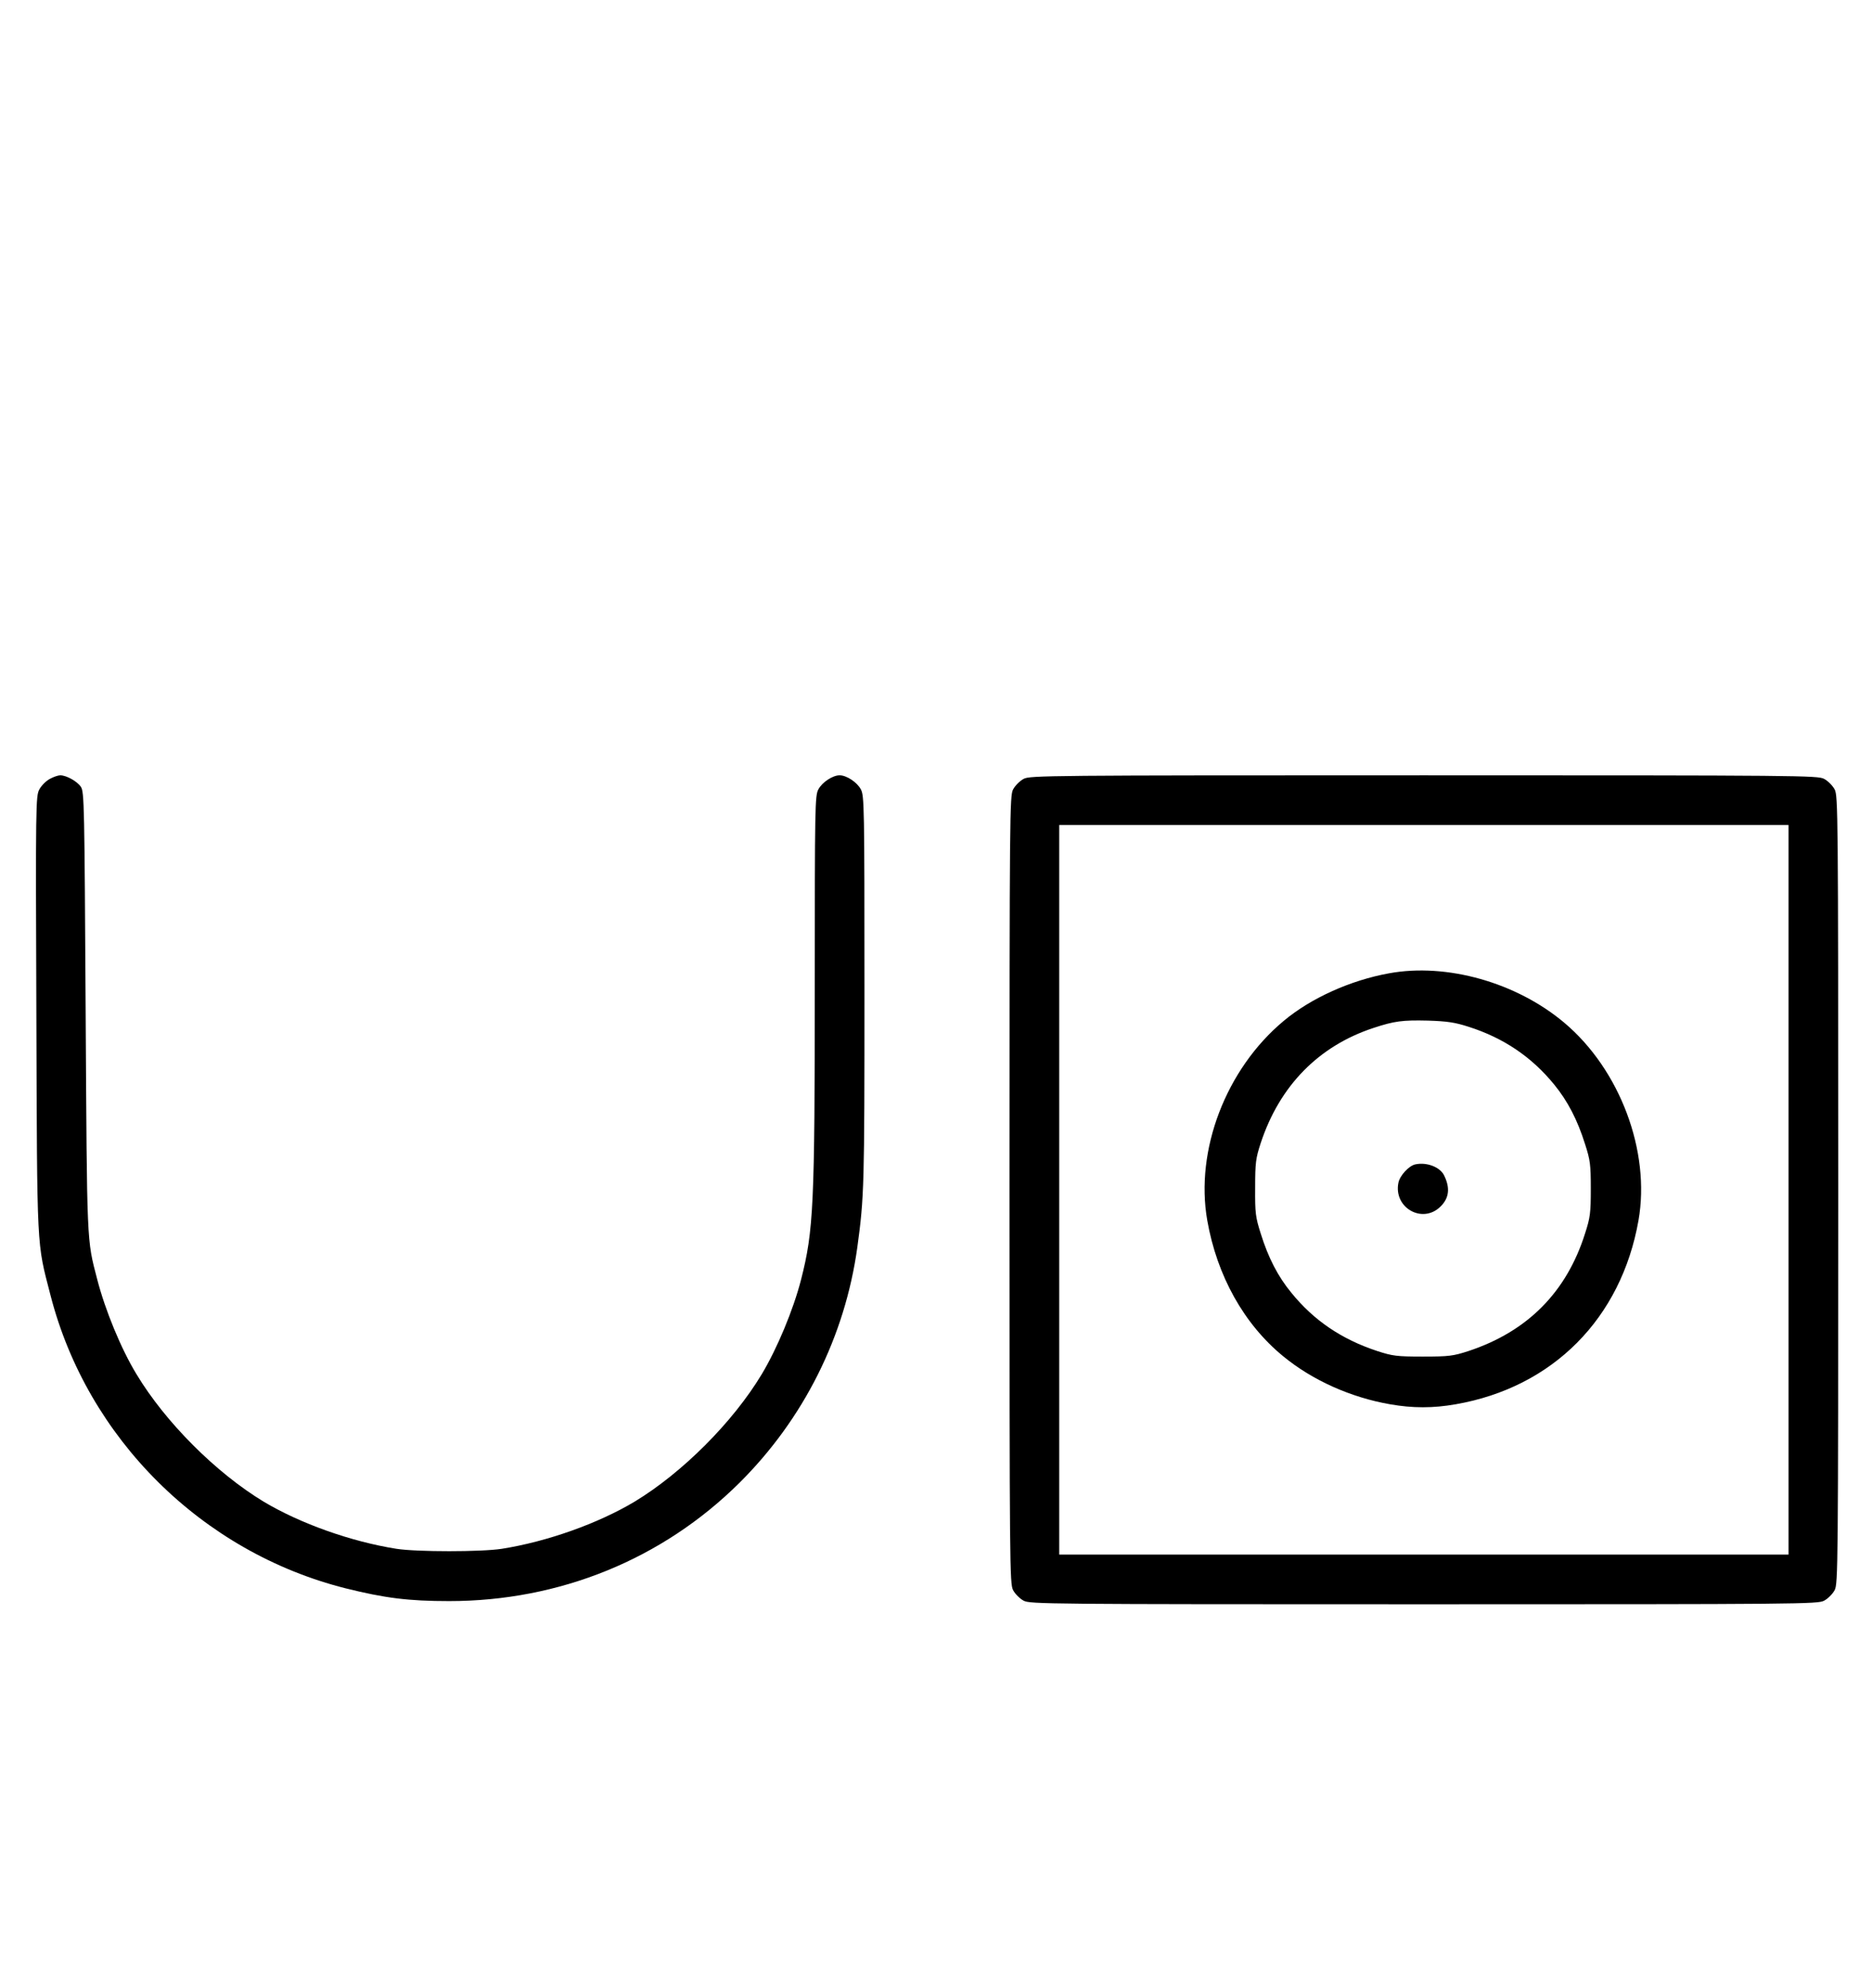 <?xml version="1.0" standalone="no"?>
<!DOCTYPE svg PUBLIC "-//W3C//DTD SVG 20010904//EN"
 "http://www.w3.org/TR/2001/REC-SVG-20010904/DTD/svg10.dtd">
<svg version="1.0" xmlns="http://www.w3.org/2000/svg"
 width="942pt" height="1000pt" viewBox="0 0 942 1000"
 preserveAspectRatio="xMidYMid meet">
<g transform="translate(0,1000) scale(0.1,-0.1)"
fill="#000000" stroke="none">
<path d="M251 6082 c-19 -10 -43 -34 -53 -53 -18 -33 -19 -76 -15 -1129 4
-1210 1 -1144 71 -1415 185 -720 762 -1293 1486 -1475 197 -49 316 -64 520
-64 557 0 1074 211 1461 595 324 322 531 737 593 1184 35 255 36 313 36 1290
0 930 -1 982 -18 1014 -19 36 -72 71 -107 71 -35 0 -88 -35 -107 -71 -17 -32
-18 -83 -18 -984 0 -1108 -6 -1235 -69 -1482 -39 -152 -121 -348 -198 -476
-145 -241 -400 -496 -640 -641 -184 -110 -440 -201 -668 -237 -103 -16 -427
-16 -530 0 -228 36 -484 127 -668 237 -240 145 -495 400 -640 641 -78 128
-158 323 -198 478 -53 204 -51 163 -58 1345 -6 1044 -7 1106 -24 1132 -19 28
-73 58 -104 58 -10 0 -34 -8 -52 -18z"/>
<path d="M5151 6082 c-19 -10 -43 -34 -53 -53 -17 -32 -18 -115 -18 -2014 0
-1899 1 -1982 18 -2014 10 -19 34 -43 53 -53 32 -17 115 -18 2014 -18 1899 0
1982 1 2014 18 19 10 43 34 53 53 17 32 18 115 18 2014 0 1899 -1 1982 -18
2014 -10 19 -34 43 -53 53 -32 17 -115 18 -2014 18 -1899 0 -1982 -1 -2014
-18z m3849 -2067 l0 -1835 -1835 0 -1835 0 0 1835 0 1835 1835 0 1835 0 0
-1835z"/>
<path d="M6990 5104 c-194 -35 -394 -125 -531 -240 -290 -242 -446 -650 -384
-1003 49 -279 185 -523 384 -685 145 -119 339 -206 536 -240 114 -20 216 -20
330 0 489 85 833 432 920 925 61 347 -93 758 -373 994 -241 203 -592 302 -882
249z m400 -269 c176 -56 318 -152 431 -291 68 -83 117 -178 155 -299 26 -80
29 -104 29 -225 0 -121 -3 -145 -29 -225 -93 -295 -290 -493 -586 -591 -77
-25 -98 -28 -230 -28 -132 0 -153 3 -230 28 -179 59 -319 154 -431 292 -68 82
-117 177 -155 299 -26 82 -29 103 -28 230 0 126 3 149 28 225 95 288 291 488
567 579 106 35 147 40 274 37 97 -3 137 -9 205 -31z"/>
<path d="M7123 4143 c-33 -6 -79 -57 -86 -92 -26 -127 122 -210 212 -120 43
42 49 93 18 156 -20 42 -87 68 -144 56z"/>
</g>
</svg>

